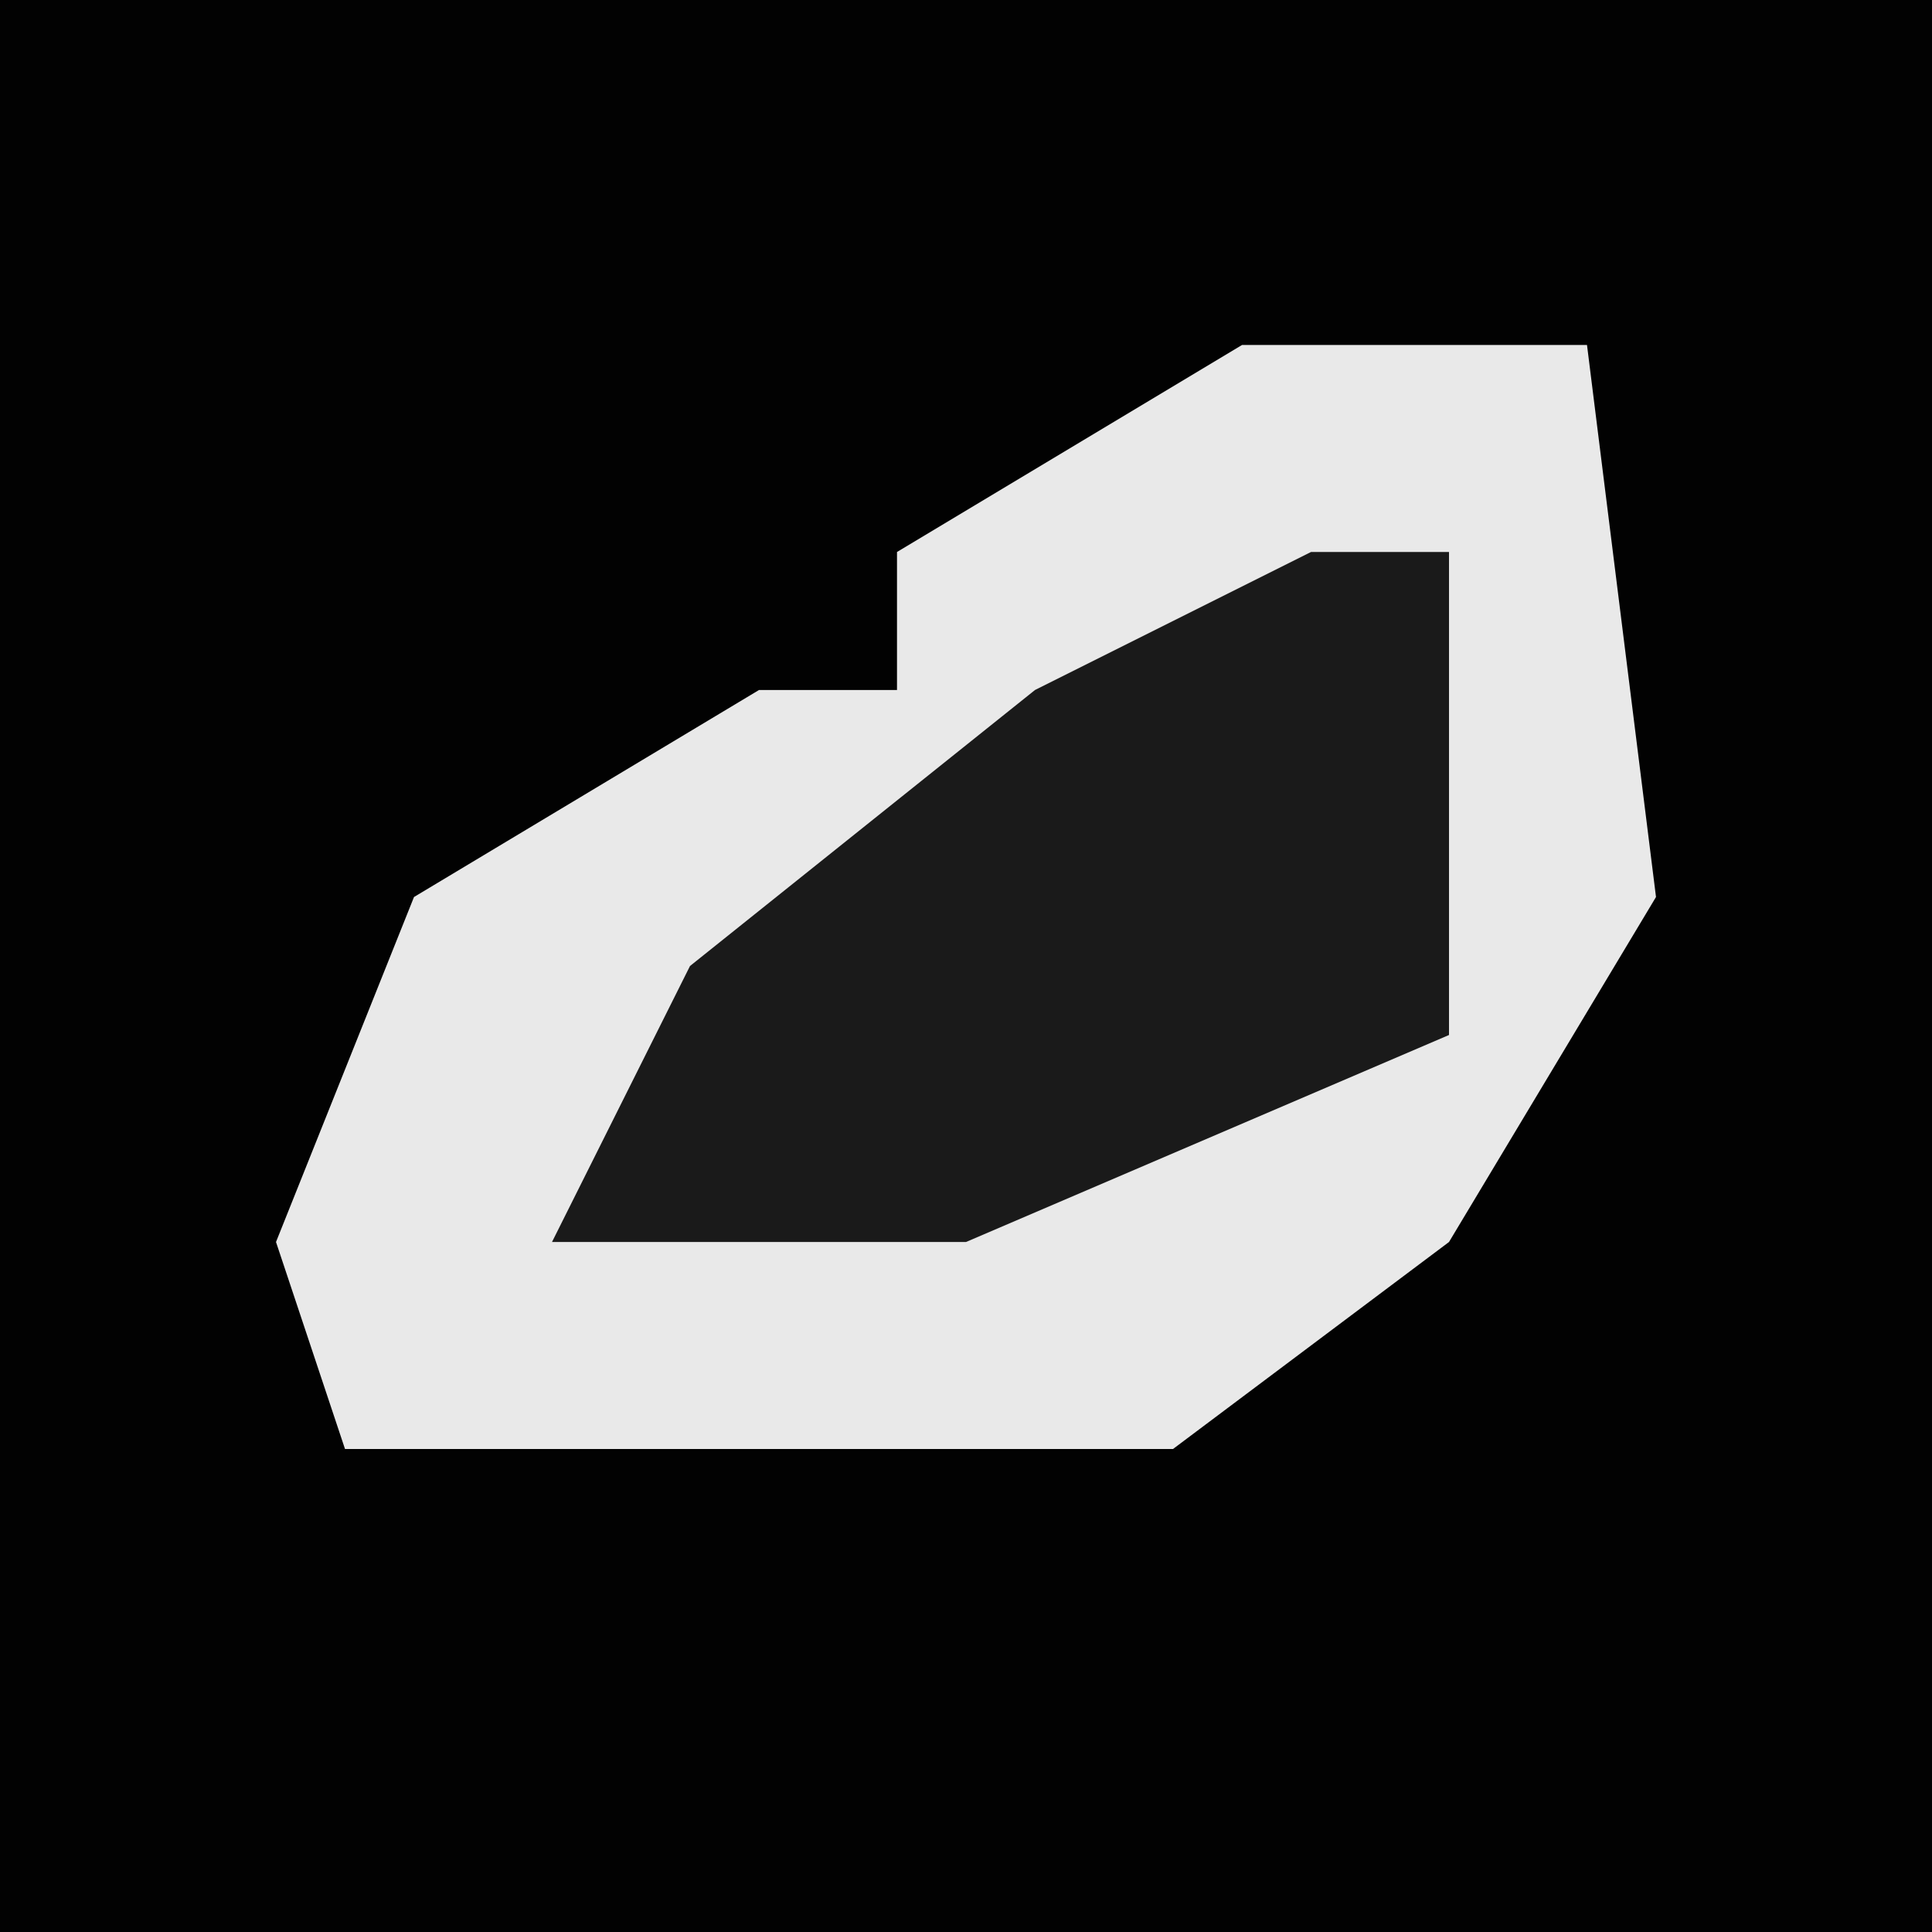 <?xml version="1.0" encoding="UTF-8"?>
<svg version="1.1" xmlns="http://www.w3.org/2000/svg" width="28" height="28">
<path d="M0,0 L28,0 L28,28 L0,28 Z " fill="#020202" transform="translate(0,0)"/>
<path d="M0,0 L5,0 L6,8 L3,13 L-1,16 L-13,16 L-14,13 L-12,8 L-7,5 L-5,5 L-5,3 Z " fill="#E9E9E9" transform="translate(18,5)"/>
<path d="M0,0 L2,0 L2,7 L-5,10 L-11,10 L-9,6 L-4,2 Z " fill="#1A1A1A" transform="translate(19,8)"/>
</svg>
